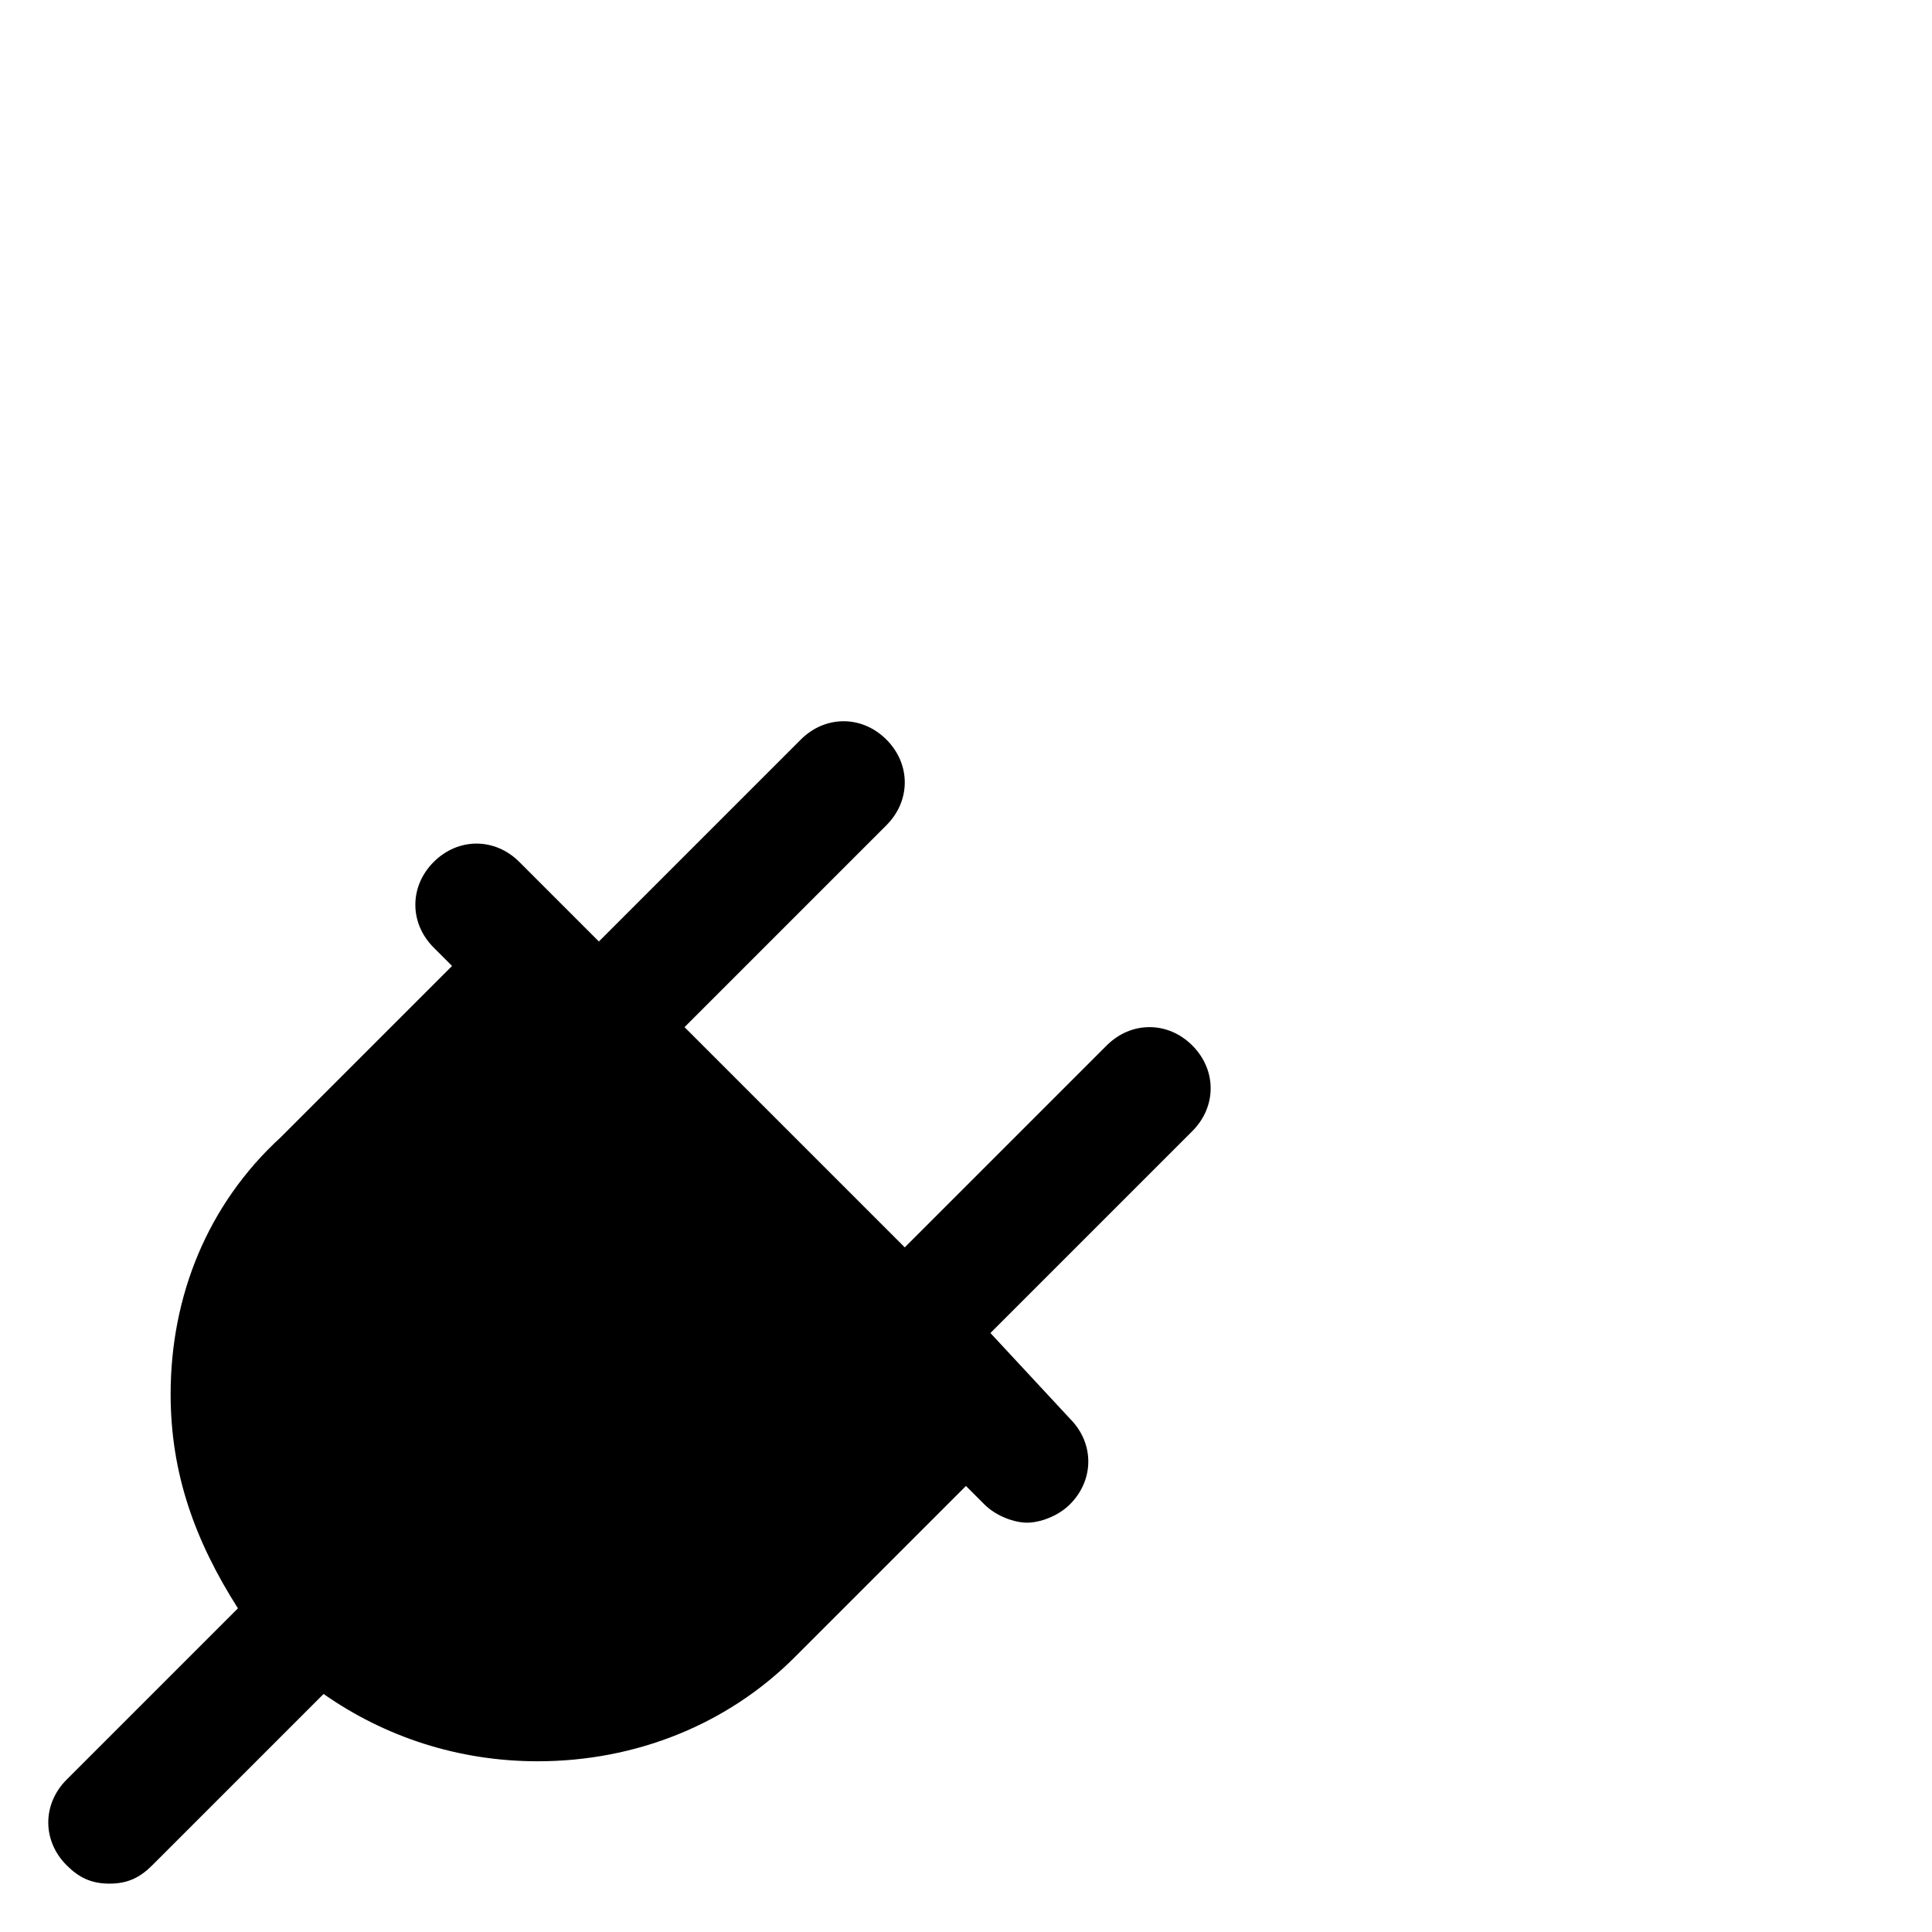 <?xml version="1.0" encoding="UTF-8" standalone="no"?>
<!-- Generator: Adobe Illustrator 15.1.0, SVG Export Plug-In . SVG Version: 6.00 Build 0)  -->

<svg
   version="1.1"
   id="Layer_2"
   x="0px"
   y="0px"
   width="283.46px"
   height="283.46px"
   viewBox="0 0 283.46 283.46"
   enable-background="new 0 0 283.46 283.46"
   xml:space="preserve"
   sodipodi:docname="plug.svg"
   inkscape:version="1.2.2 (b0a8486541, 2022-12-01)"
   xmlns:inkscape="http://www.inkscape.org/namespaces/inkscape"
   xmlns:sodipodi="http://sodipodi.sourceforge.net/DTD/sodipodi-0.dtd"
   xmlns="http://www.w3.org/2000/svg"
   xmlns:svg="http://www.w3.org/2000/svg"><defs
   id="defs12650" /><sodipodi:namedview
   id="namedview12648"
   pagecolor="#ffffff"
   bordercolor="#000000"
   borderopacity="0.25"
   inkscape:showpageshadow="2"
   inkscape:pageopacity="0.0"
   inkscape:pagecheckerboard="0"
   inkscape:deskcolor="#d1d1d1"
   showgrid="false"
   inkscape:zoom="0.37042265"
   inkscape:cx="-101.23571"
   inkscape:cy="375.24704"
   inkscape:window-width="1920"
   inkscape:window-height="1015"
   inkscape:window-x="0"
   inkscape:window-y="0"
   inkscape:window-maximized="1"
   inkscape:current-layer="Layer_2" />

<g
   id="g12809"
   transform="matrix(8.976,0,0,8.976,-1.893,-1.893)"
   style="fill:#000000">
	<path
   d="M 18.3,17.3 15,20.6 11.4,17 14.7,13.7 c 0.4,-0.4 0.4,-1 0,-1.4 -0.4,-0.4 -1,-0.4 -1.4,0 L 10,15.6 8.7,14.3 c -0.4,-0.4 -1,-0.4 -1.4,0 -0.4,0.4 -0.4,1 0,1.4 L 7.6,16 4.8,18.8 C 3.6,19.9 3,21.4 3,23 c 0,1.3 0.4,2.4 1.1,3.5 l -2.8,2.8 c -0.4,0.4 -0.4,1 0,1.4 0.2,0.2 0.4,0.3 0.7,0.3 0.3,0 0.5,-0.1 0.7,-0.3 l 2.8,-2.8 c 1,0.7 2.2,1.1 3.5,1.1 1.6,0 3.1,-0.6 4.2,-1.7 l 2.8,-2.8 0.3,0.3 c 0.2,0.2 0.5,0.3 0.7,0.3 0.2,0 0.5,-0.1 0.7,-0.3 0.4,-0.4 0.4,-1 0,-1.4 L 16.4,22 19.7,18.7 c 0.4,-0.4 0.4,-1 0,-1.4 -0.4,-0.4 -1,-0.4 -1.4,0 z"
   id="path12805" />
	
</g></svg>
